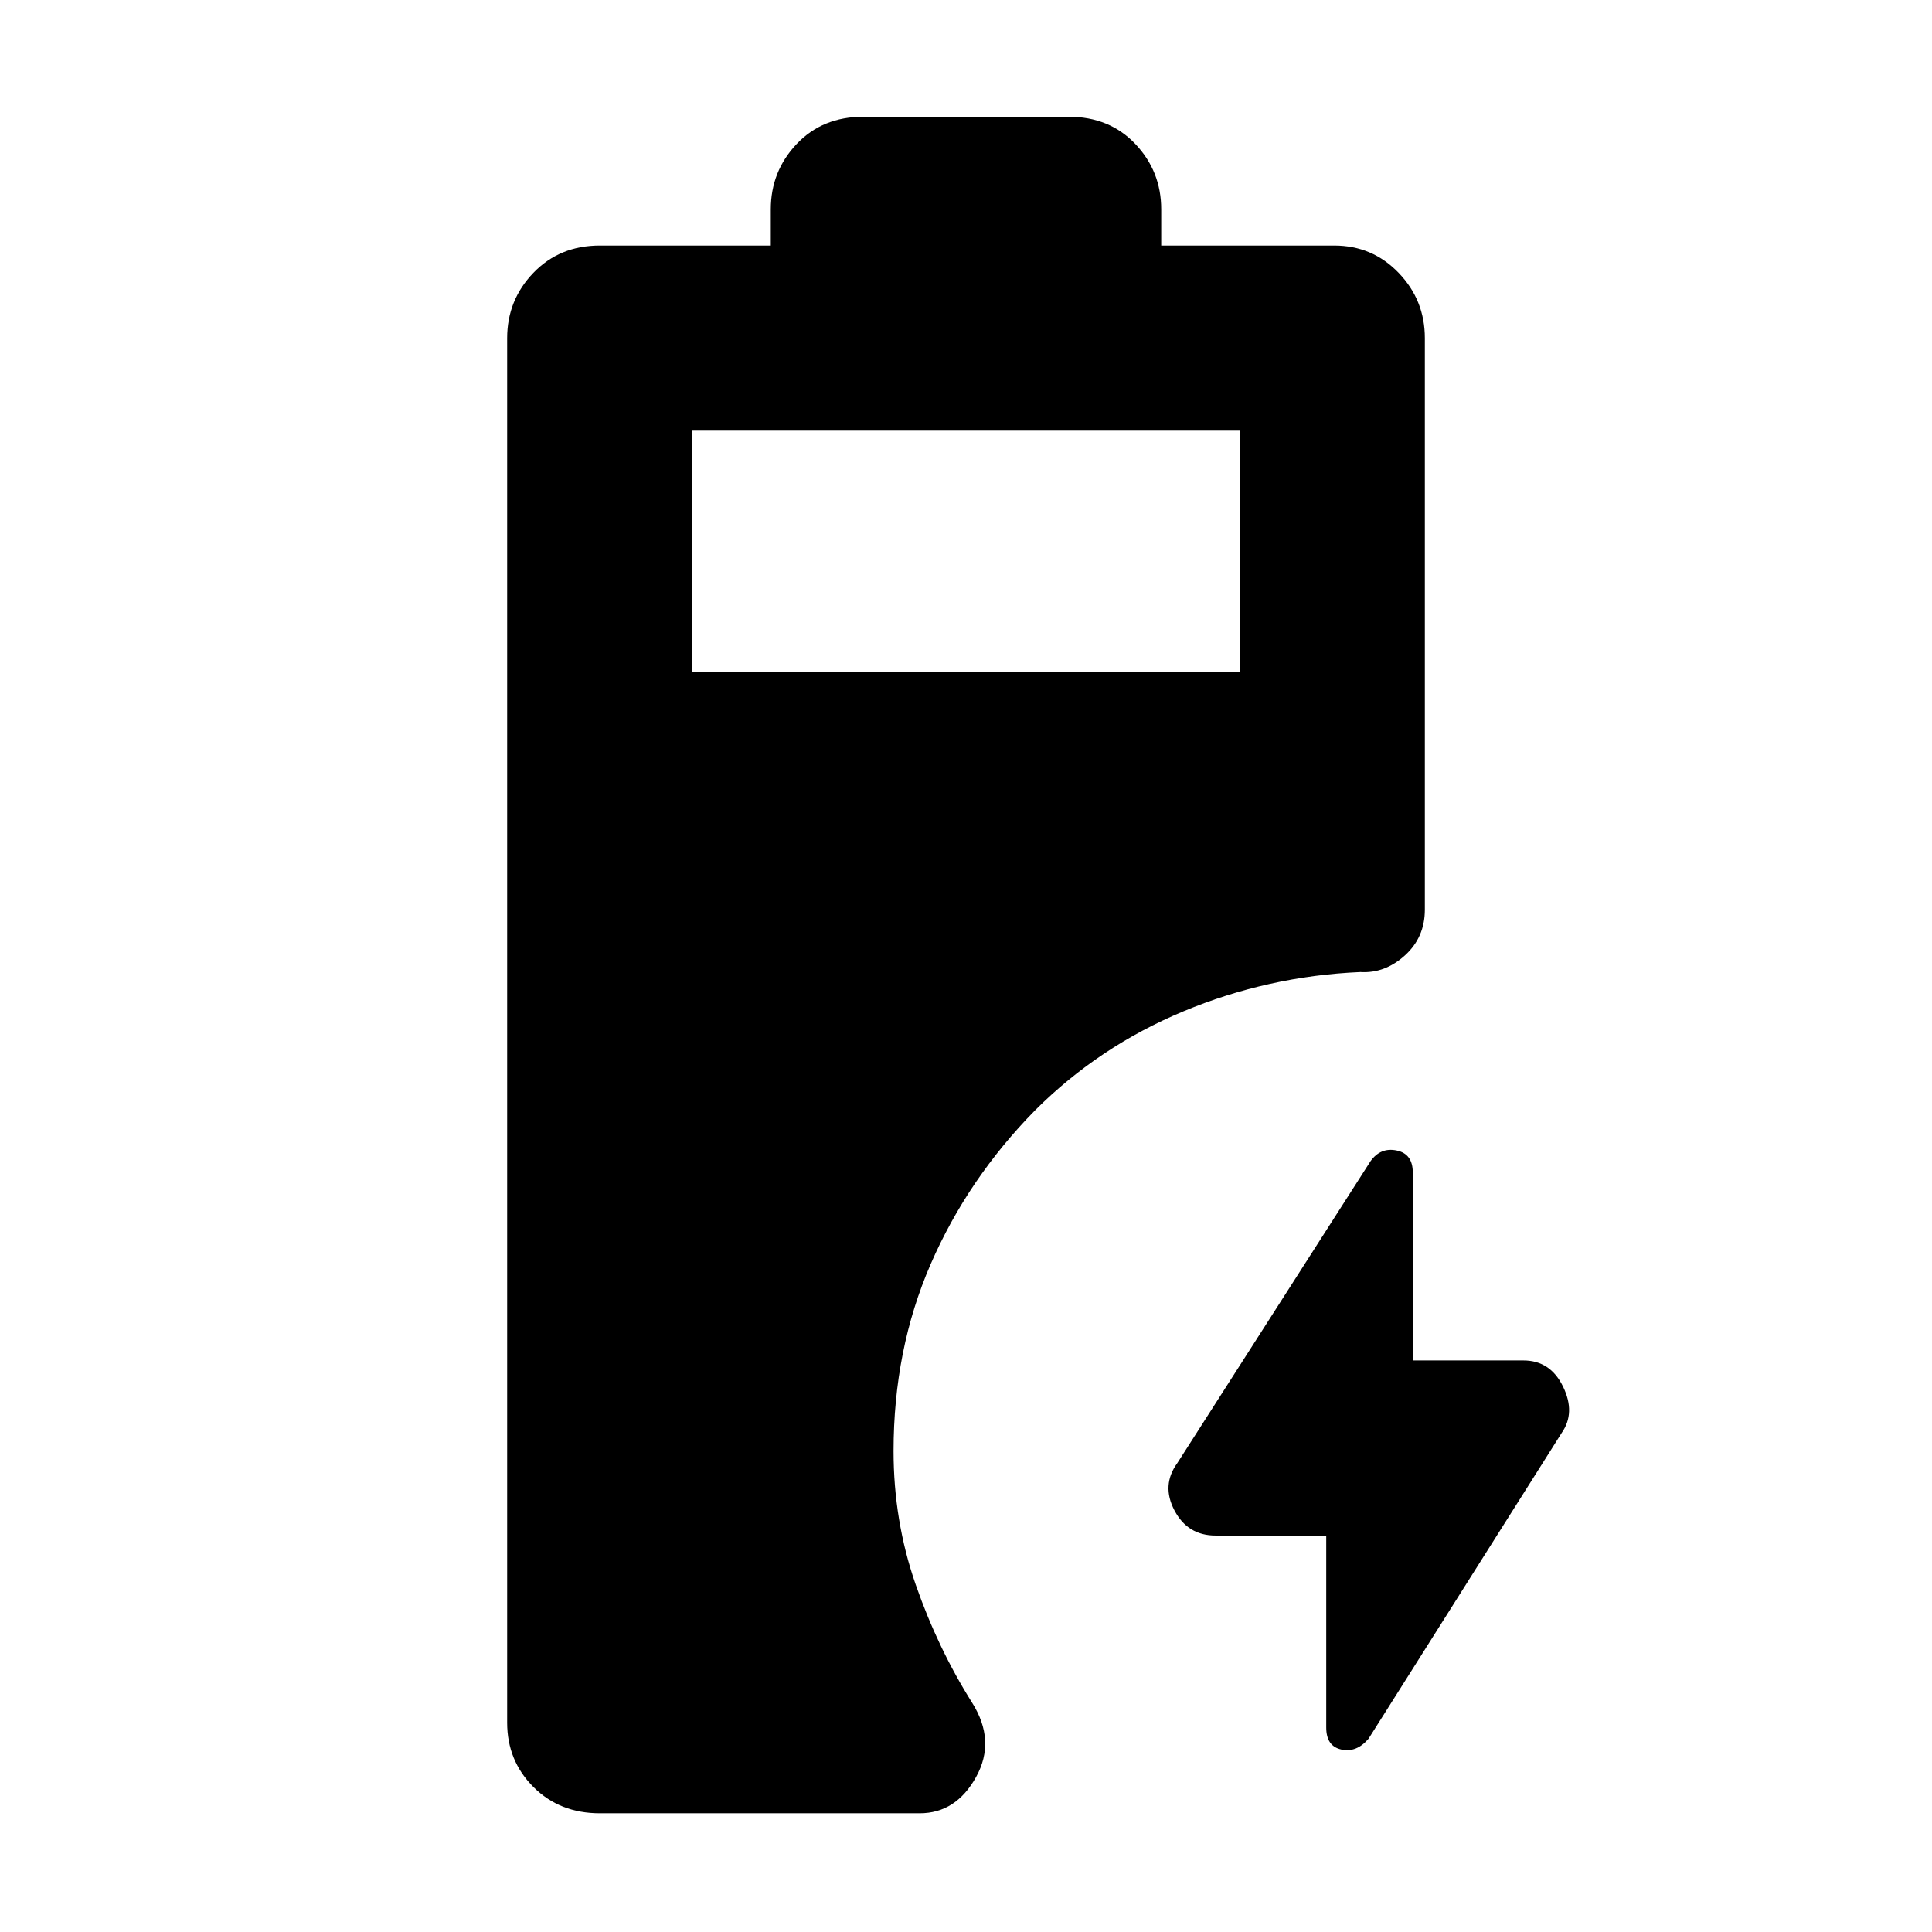 <svg xmlns="http://www.w3.org/2000/svg" height="48" viewBox="0 -960 960 960" width="48"><path d="M298-59q-19.9 0-32.95-13.05Q252-85.1 252-104v-688q0-18.9 13.05-32.45Q278.1-838 298-838h85v-18q0-18.9 12.85-32.45Q408.7-902 429-902h102q20.3 0 33.15 13.55Q577-874.9 577-856v18h86q18.9 0 31.95 13.55T708-792v284q0 13.79-9.94 22.77-9.95 8.99-22.06 8.23-46 2-88 19.53-42 17.52-73.6 49.1-33.5 34.05-51.95 76.5Q444-289.42 444-239q0 34.74 11 66.37Q466-141 483-114q12 19 2 37t-28 18H298Zm46-567h272v-120H344v120Zm315 429h-55q-13.87 0-20.43-12.5Q577-222 585-233l96-150q5-7 13-5.33 8 1.66 8 10.91V-284h55q13.35 0 19.67 13 6.33 13-.67 23L680-96q-6 7-13.5 5.33-7.5-1.66-7.5-10.91V-197Z"/></svg>